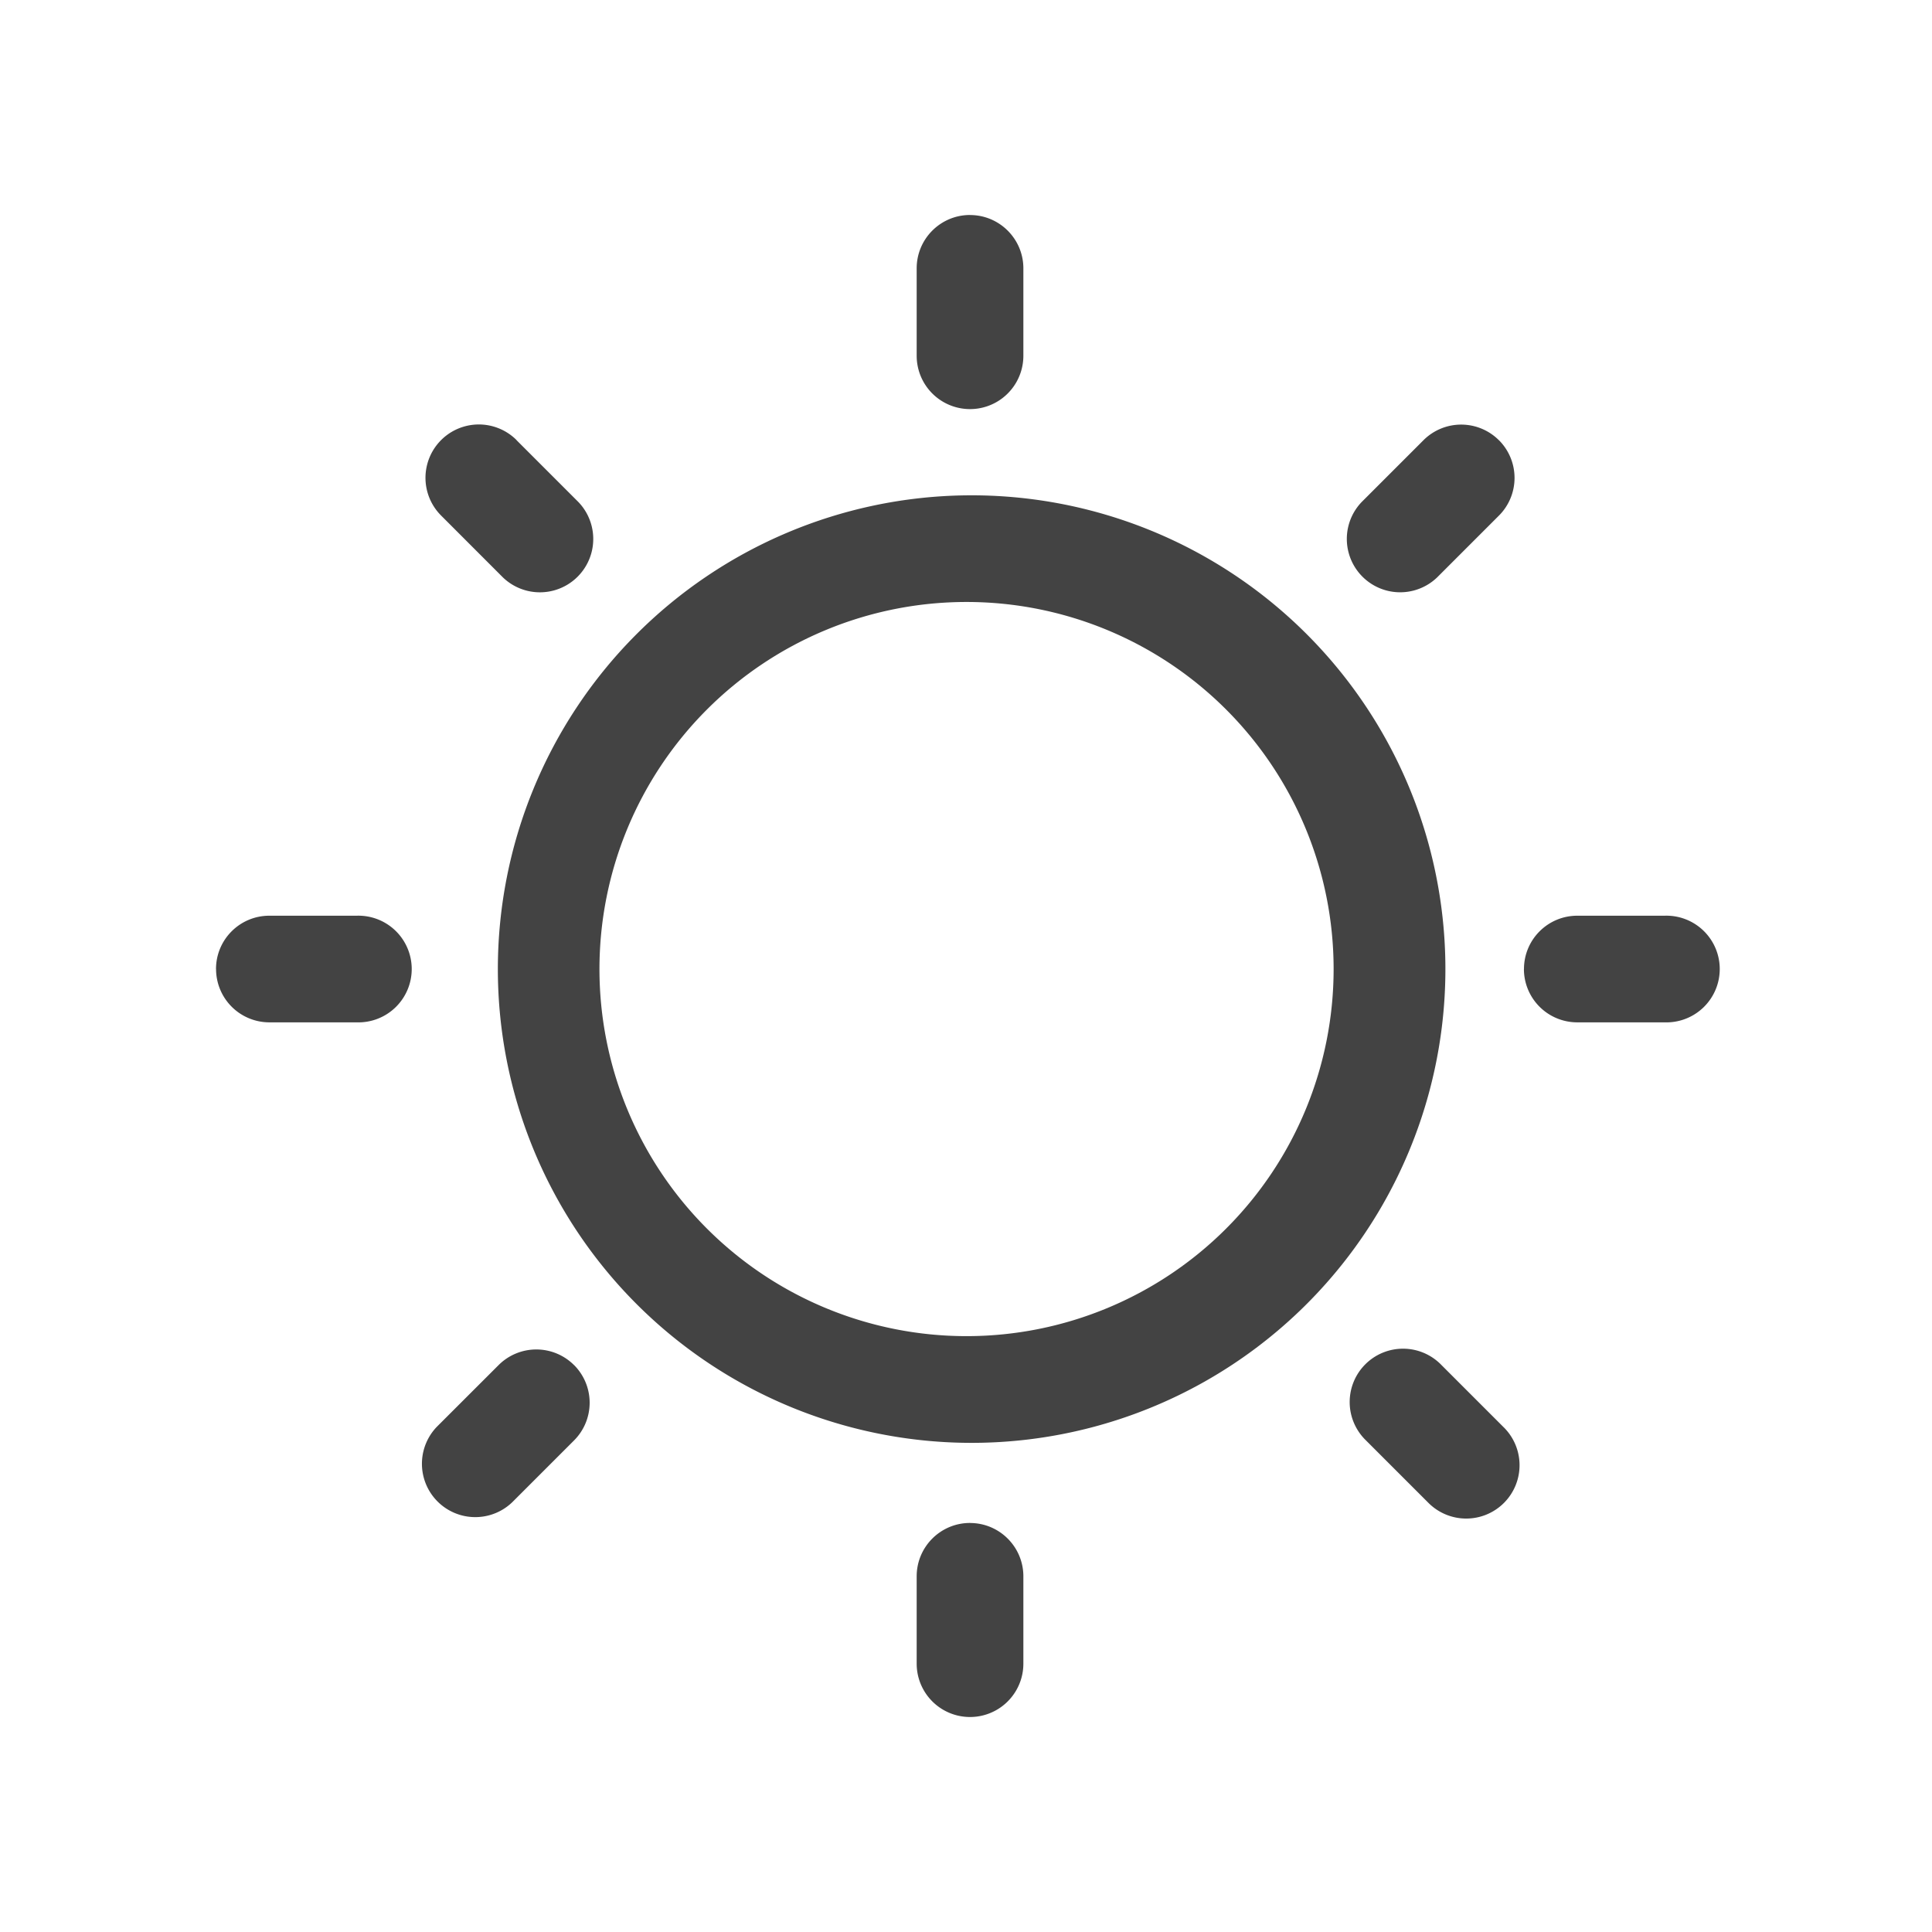 <?xml version="1.0" standalone="no"?><!DOCTYPE svg PUBLIC "-//W3C//DTD SVG 1.1//EN" "http://www.w3.org/Graphics/SVG/1.1/DTD/svg11.dtd"><svg t="1714985108492" class="icon" viewBox="0 0 1024 1024" version="1.1" xmlns="http://www.w3.org/2000/svg" p-id="17470" xmlns:xlink="http://www.w3.org/1999/xlink" width="200" height="200"><path d="M304.242 723.484a28.274 28.274 0 0 1 0 39.993l-32.711 32.711a28.274 28.274 0 0 1-39.993-39.964l32.74-32.711a28.274 28.274 0 0 1 39.964 0z m459.748 0l32.74 32.74a28.274 28.274 0 1 1-39.964 39.993l-32.74-32.74a28.274 28.274 0 1 1 39.964-39.993zM512.284 262.542a251.108 251.108 0 1 1 0 502.187 251.108 251.108 0 0 1 0-502.187z m0 56.519a194.56 194.56 0 1 0 0 389.12 194.56 194.56 0 0 0 0-389.12z m282.169-85.76a28.274 28.274 0 0 1 0 39.993l-32.711 32.711a28.274 28.274 0 0 1-39.993-39.964l32.711-32.711a28.274 28.274 0 0 1 39.993 0z m-520.676 0l32.74 32.74a28.274 28.274 0 0 1-39.964 39.993L233.813 273.266A28.274 28.274 0 1 1 273.778 233.244z m240.356-119.324c15.616 0 28.274 12.658 28.274 28.274v46.308a28.274 28.274 0 0 1-56.548 0V142.222c0-15.616 12.658-28.274 28.274-28.274z m0 693.248c15.616 0 28.274 12.658 28.274 28.274V881.778a28.274 28.274 0 0 1-56.548 0v-46.308c0-15.616 12.658-28.274 28.274-28.274zM114.489 513.621c0-15.644 12.658-28.274 28.274-28.274h46.279a28.274 28.274 0 1 1 0 56.519H142.791a28.274 28.274 0 0 1-28.274-28.245z m693.248 0c0-15.644 12.658-28.274 28.274-28.274h46.308a28.274 28.274 0 1 1 0 56.519H835.982a28.274 28.274 0 0 1-28.274-28.245z" fill="#434343" p-id="17471"></path></svg>